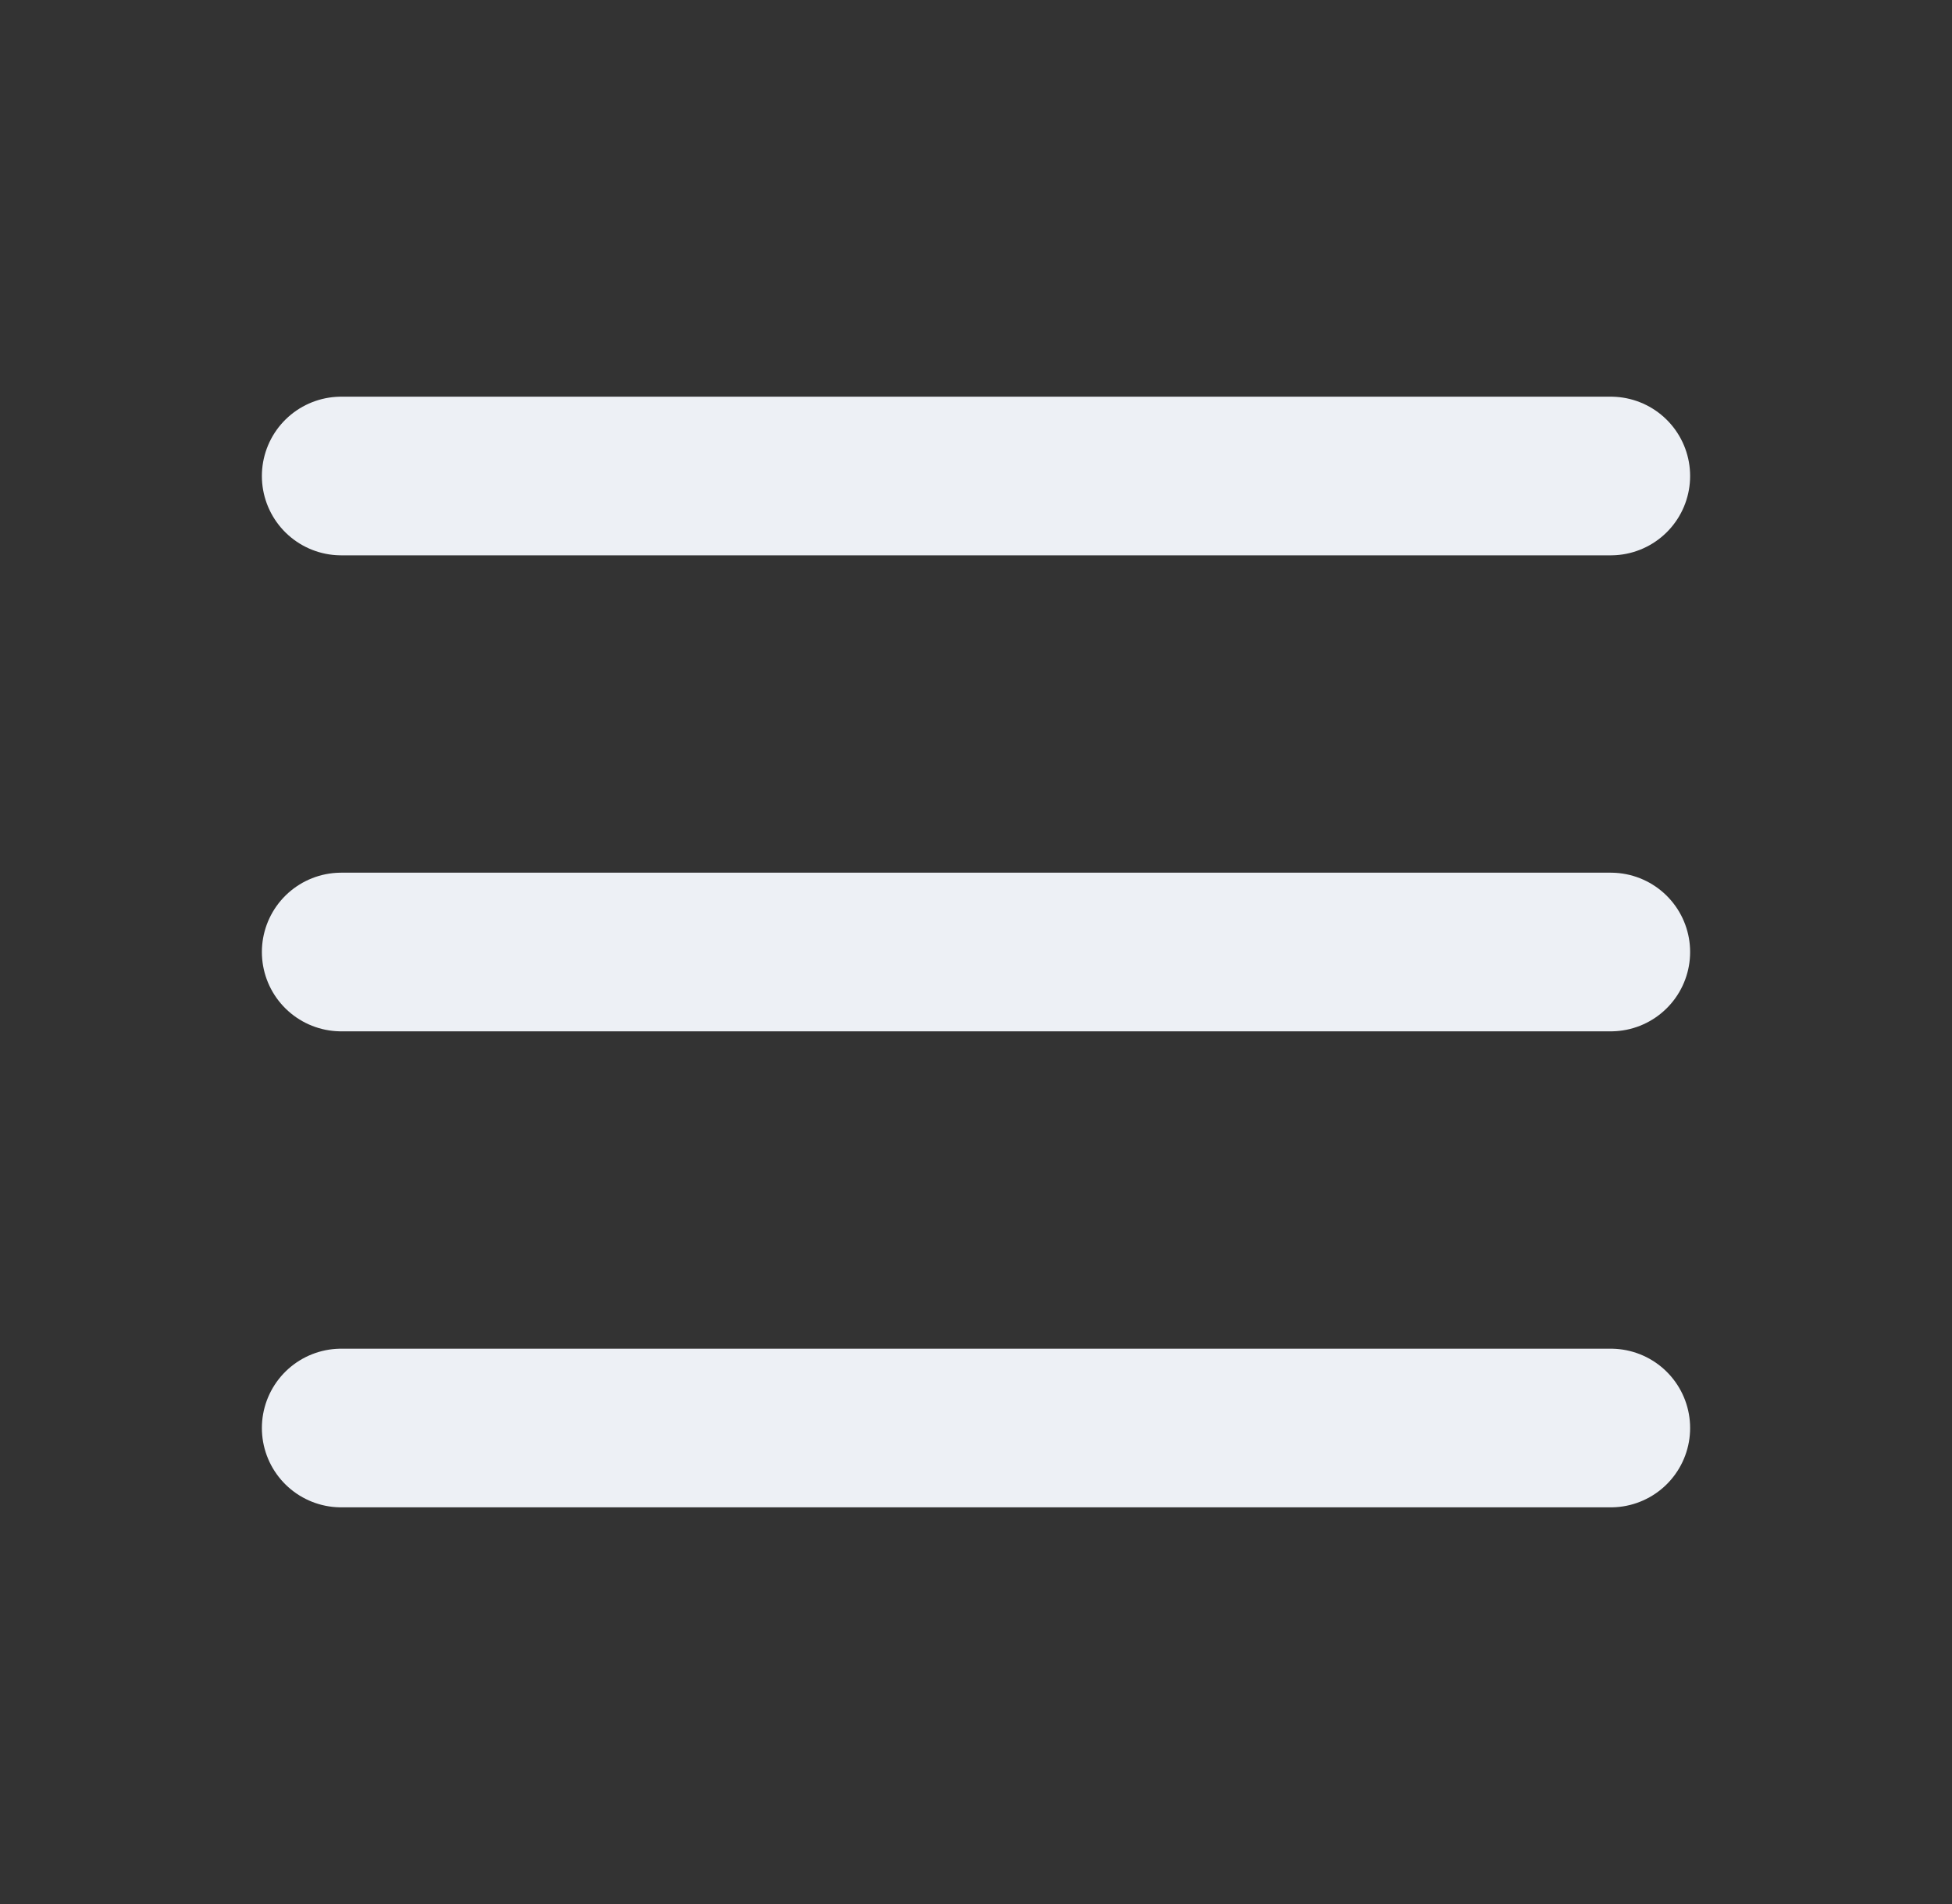 <svg width="41" height="40" viewBox="0 0 41 40" fill="none" xmlns="http://www.w3.org/2000/svg">
<rect x="0" y="0" width="41" height="40" fill="#333333" stroke="none"/>
<path d="M7.167 30H33.833M7.167 10H33.833H7.167ZM7.167 20H33.833H7.167Z" stroke="#EDF0F5" stroke-width="3.333" stroke-linecap="round" stroke-linejoin="round"/>
</svg>
